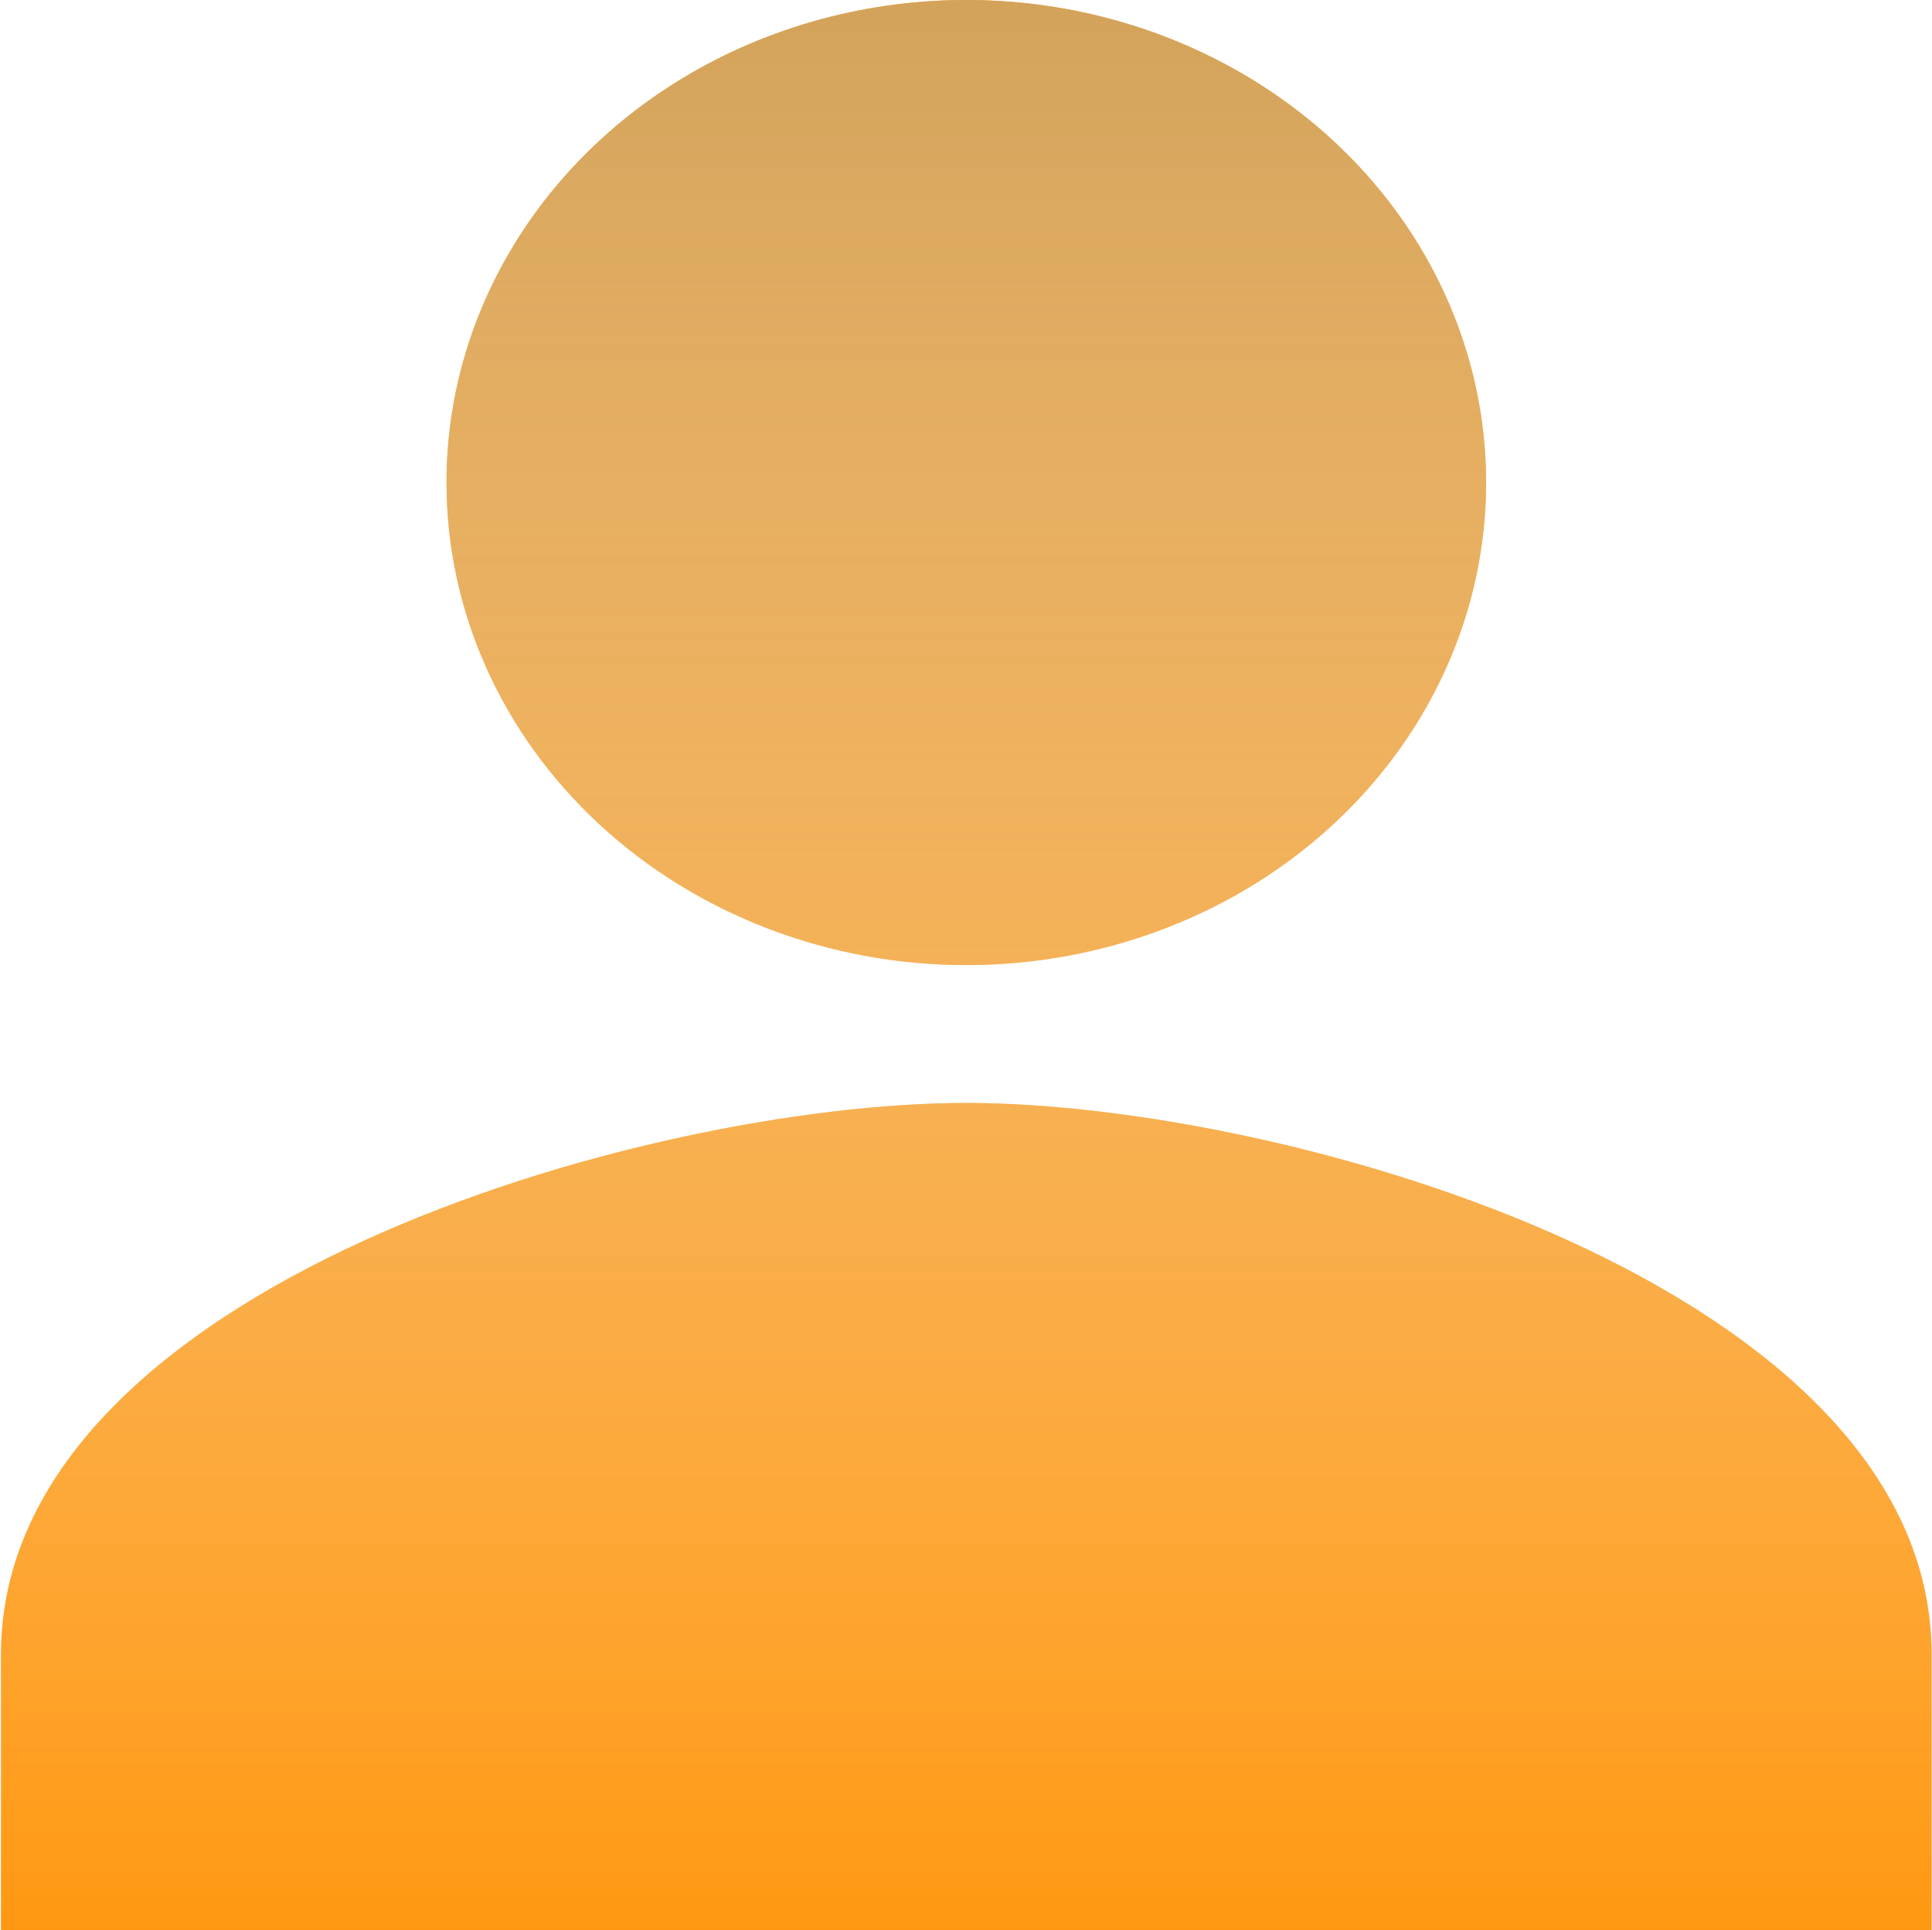 <svg width="1401" height="1400" viewBox="0 0 1401 1400" fill="none" xmlns="http://www.w3.org/2000/svg">
<path d="M700.719 700C775.267 700 848.141 679.473 910.126 641.014C972.111 602.556 1020.42 547.893 1048.95 483.939C1077.48 419.985 1084.94 349.612 1070.4 281.718C1055.86 213.825 1019.96 151.461 967.244 102.513C914.53 53.564 847.369 20.23 774.253 6.725C701.137 -6.78 625.35 0.151 556.477 26.642C487.603 53.133 428.735 97.993 387.319 155.55C345.902 213.108 323.796 280.776 323.796 350C323.796 442.826 363.507 531.85 434.194 597.487C504.881 663.125 600.753 700 700.719 700ZM700.719 800C467.094 800 0.719 934 0.719 1200V1400H1400.72V1200C1400.72 934 934.344 800 700.719 800Z" fill="#FF9811"/>
<path d="M700.719 700C775.267 700 848.141 679.473 910.126 641.014C972.111 602.556 1020.42 547.893 1048.95 483.939C1077.48 419.985 1084.94 349.612 1070.4 281.718C1055.86 213.825 1019.96 151.461 967.244 102.513C914.53 53.564 847.369 20.23 774.253 6.725C701.137 -6.78 625.35 0.151 556.477 26.642C487.603 53.133 428.735 97.993 387.319 155.55C345.902 213.108 323.796 280.776 323.796 350C323.796 442.826 363.507 531.85 434.194 597.487C504.881 663.125 600.753 700 700.719 700ZM700.719 800C467.094 800 0.719 934 0.719 1200V1400H1400.72V1200C1400.72 934 934.344 800 700.719 800Z" fill="url(#paint0_linear)"/>
<defs>
<linearGradient id="paint0_linear" x1="700.719" y1="-0" x2="700.719" y2="1400" gradientUnits="userSpaceOnUse">
<stop offset="0.008" stop-color="#CCA568" stop-opacity="0.86"/>
<stop offset="1" stop-color="white" stop-opacity="0"/>
</linearGradient>
</defs>
</svg>
